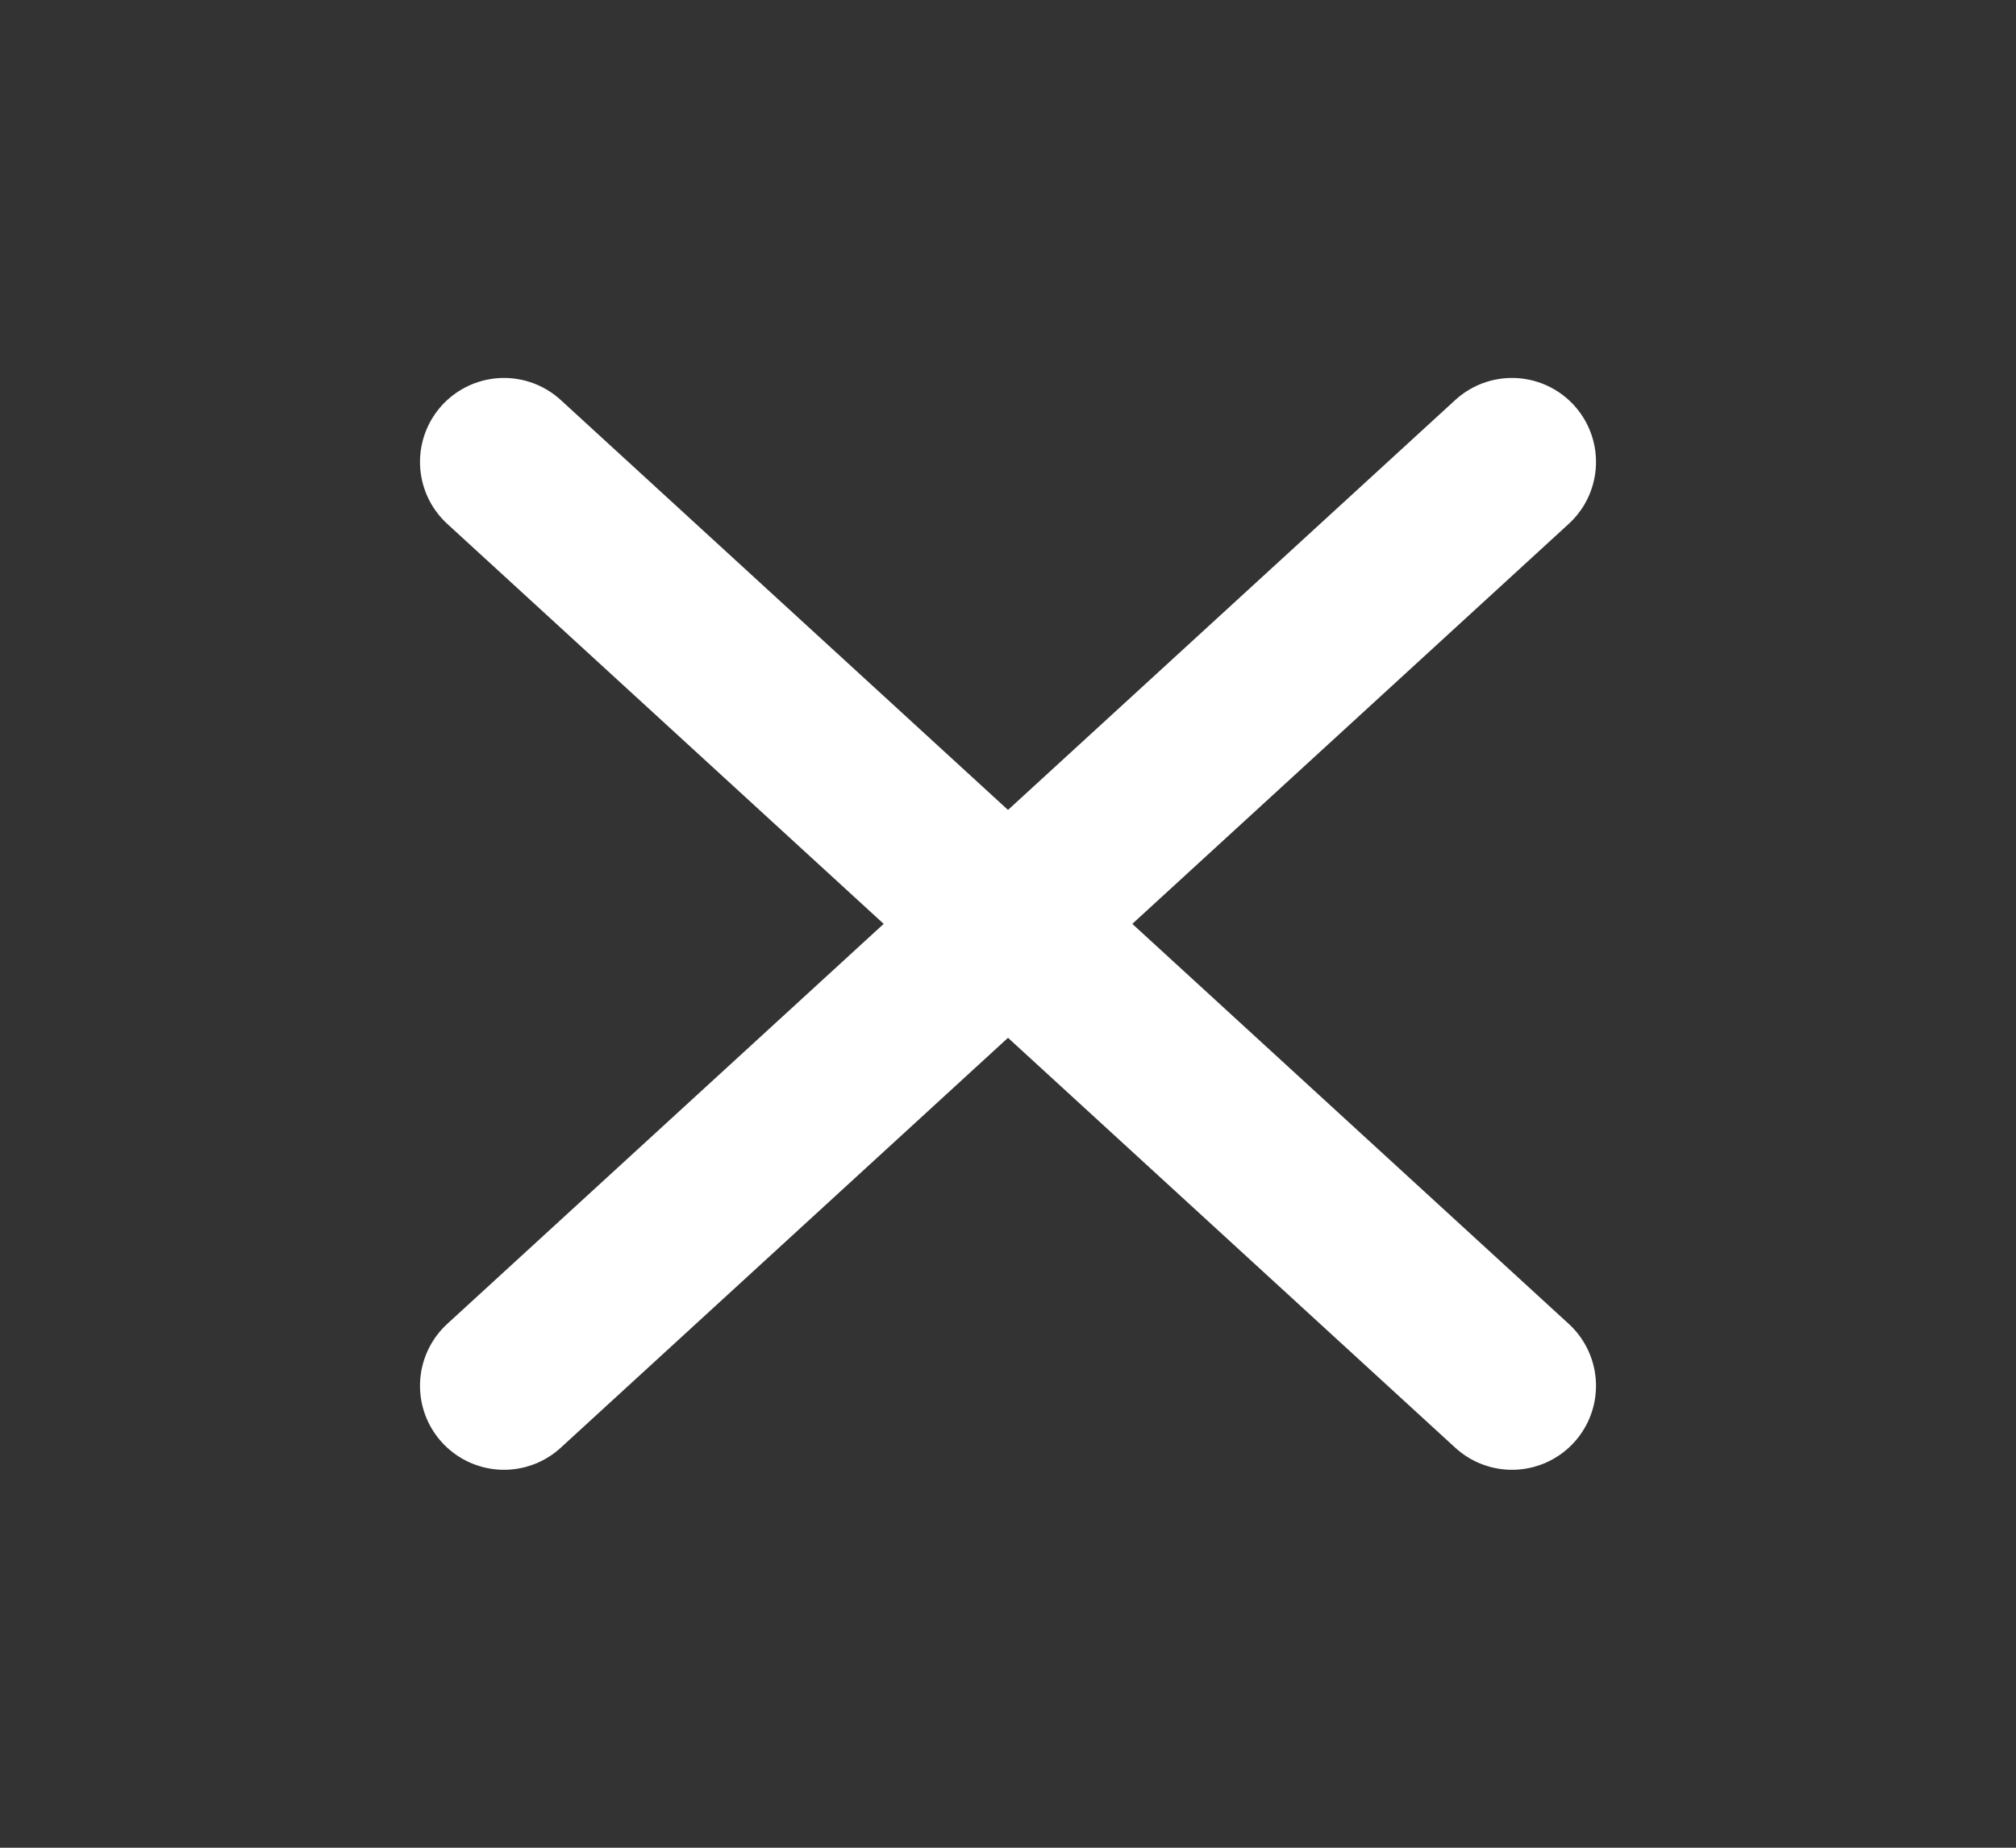 <svg width="24" height="22" viewBox="0 0 24 22" fill="none" xmlns="http://www.w3.org/2000/svg">
<rect x="0" y="0" width="24" height="22" fill="#333333" stroke="none"/>
<g id="Icon">
<path id="Vector" d="M18 5.5L6 16.5" stroke="white" stroke-width="2" stroke-linecap="round" stroke-linejoin="round"/>
<path id="Vector_2" d="M6 5.5L18 16.5" stroke="white" stroke-width="2" stroke-linecap="round" stroke-linejoin="round"/>
</g>
</svg>
